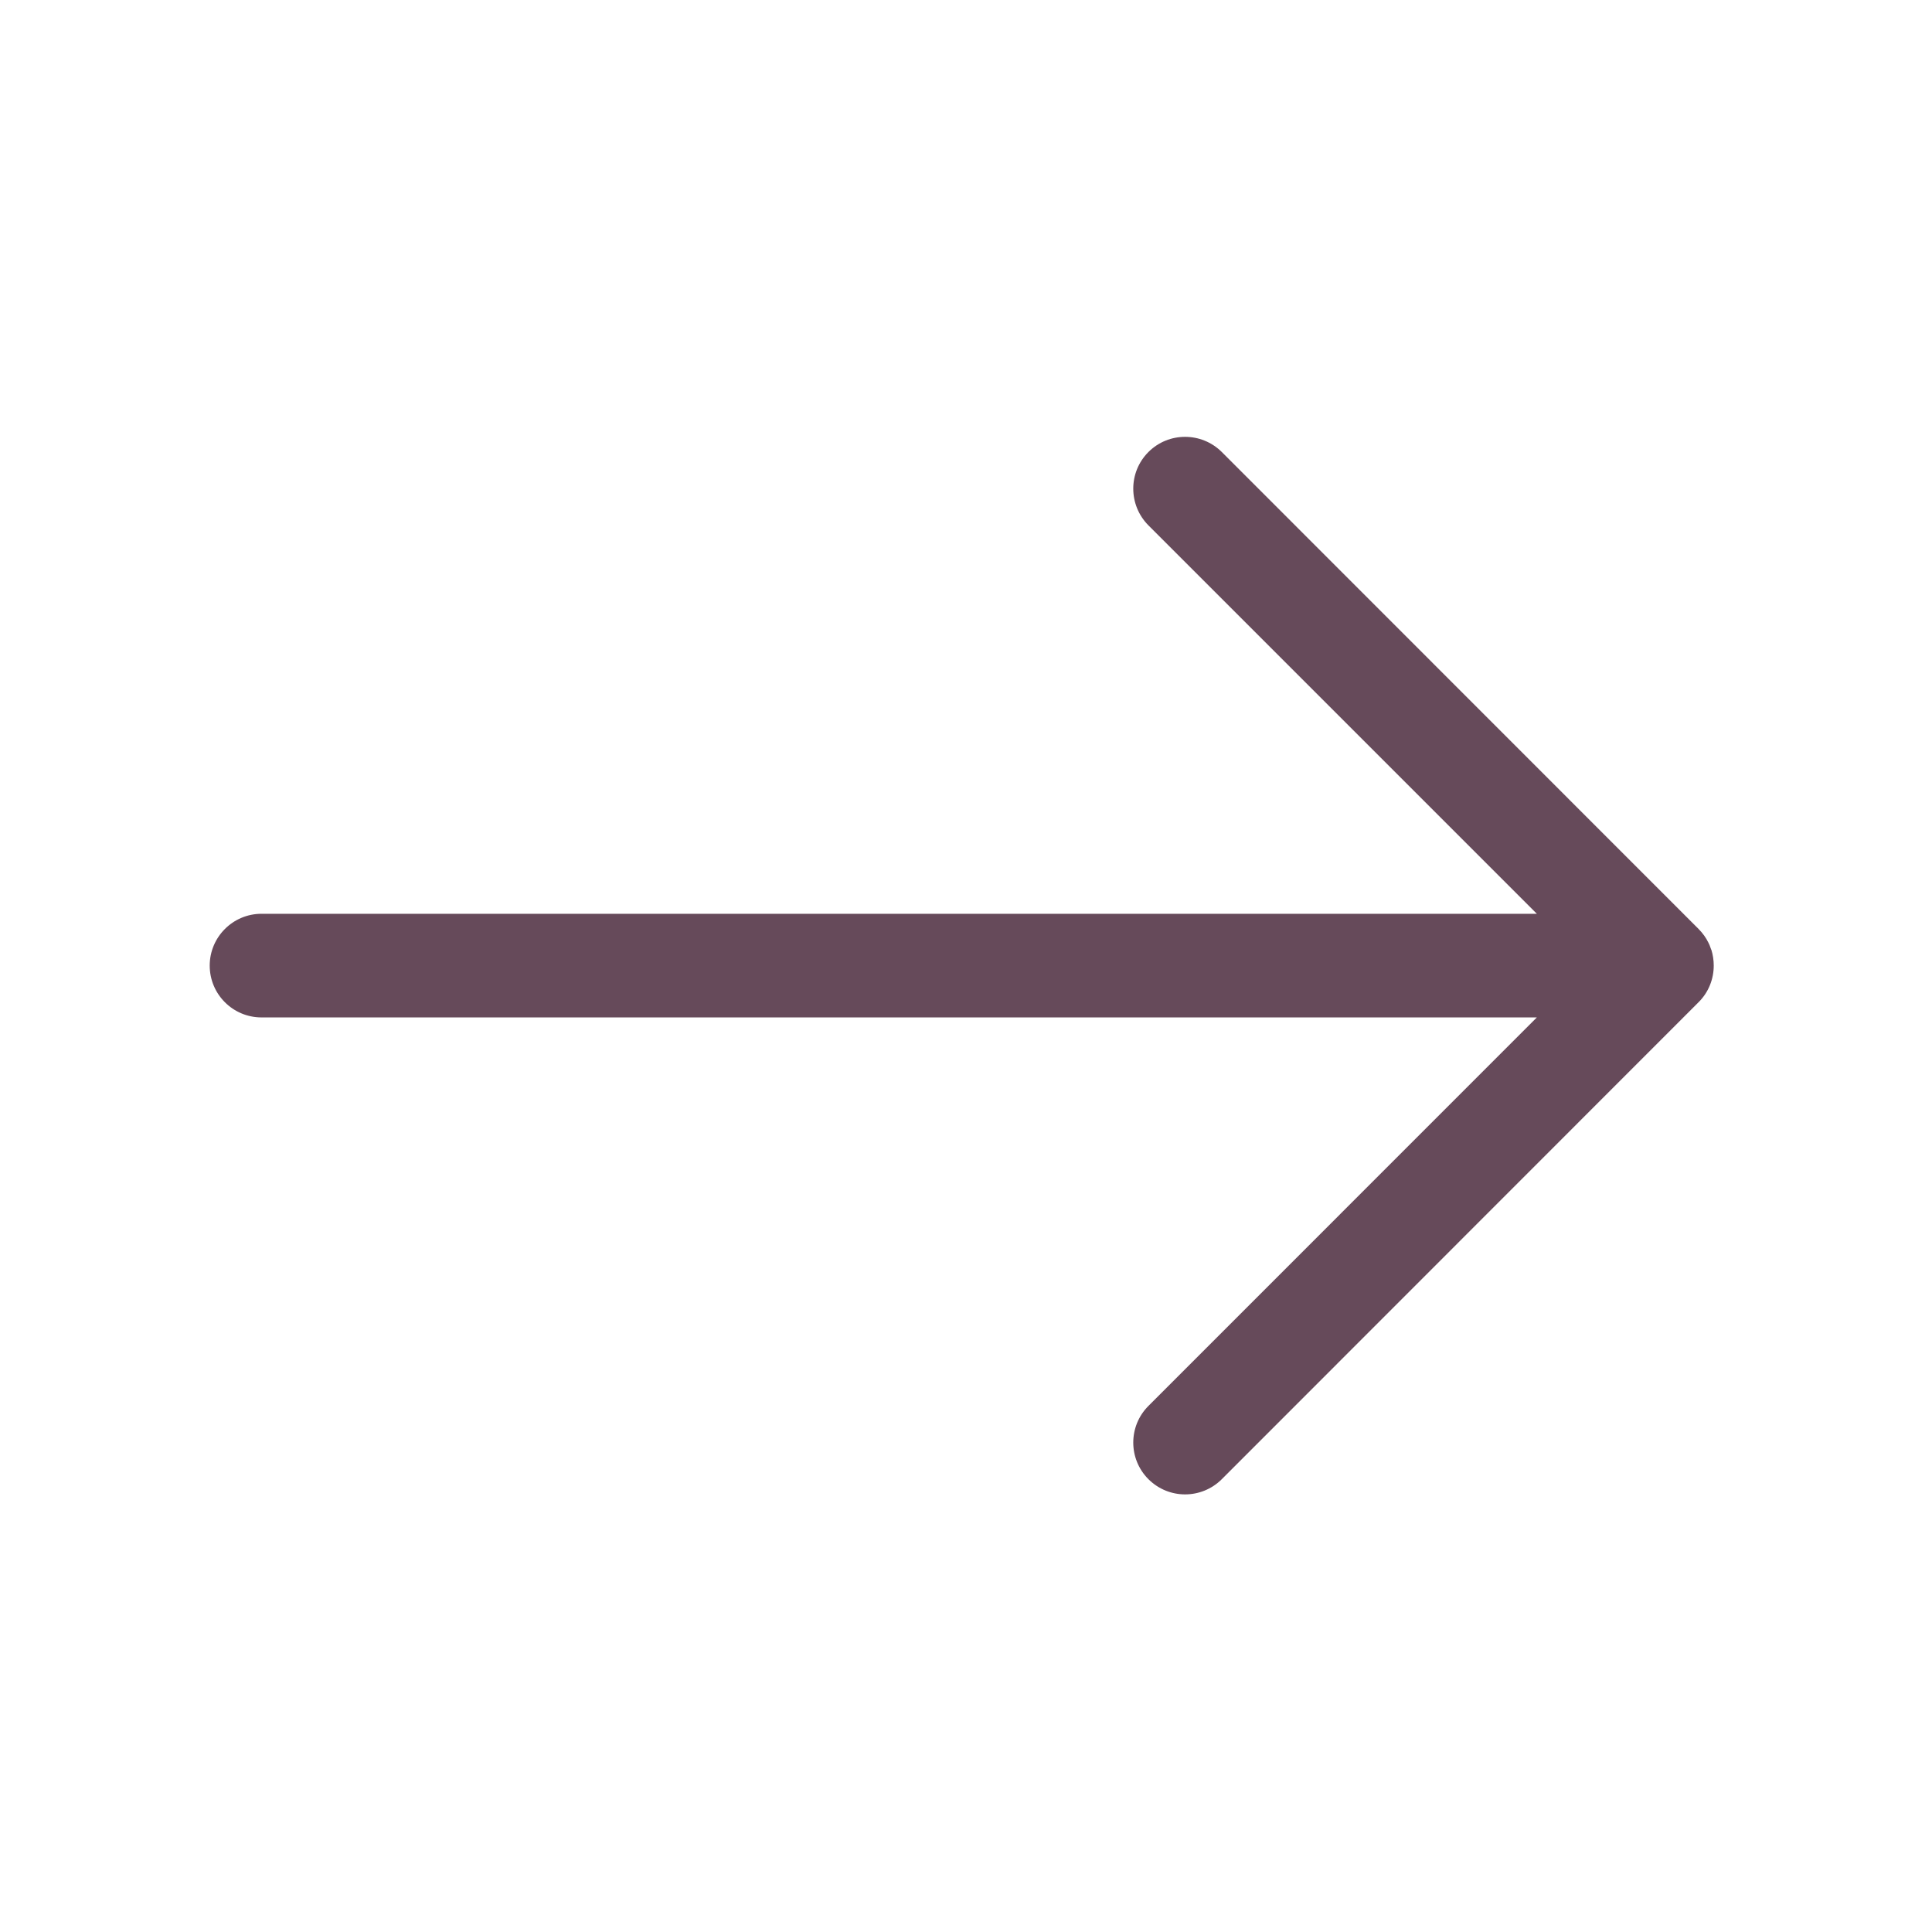 <svg xmlns="http://www.w3.org/2000/svg" width="75" viewBox="0 0 75 75" height="75" version="1.0"><defs><clipPath id="a"><path d="M 8.086 16.762 L 66.586 16.762 L 66.586 58.012 L 8.086 58.012 Z M 8.086 16.762"/></clipPath></defs><g clip-path="url(#a)"><path fill="#664A5A" d="M 66.43 36.867 C 66.41 36.805 66.387 36.742 66.363 36.684 C 66.348 36.652 66.336 36.625 66.32 36.594 C 66.227 36.402 66.098 36.223 65.938 36.062 L 47.43 17.547 C 46.641 16.762 45.367 16.762 44.582 17.547 C 43.797 18.332 43.797 19.605 44.582 20.395 L 59.66 35.473 L 10.152 35.473 C 9.043 35.473 8.141 36.375 8.141 37.484 C 8.141 38.598 9.043 39.496 10.152 39.496 L 59.66 39.496 L 44.582 54.578 C 43.797 55.363 43.797 56.637 44.582 57.422 C 44.977 57.816 45.492 58.012 46.004 58.012 C 46.52 58.012 47.035 57.816 47.43 57.422 L 65.938 38.906 C 66.332 38.516 66.527 38 66.527 37.484 C 66.527 37.277 66.496 37.066 66.434 36.867 Z M 66.43 36.867"/></g></svg>